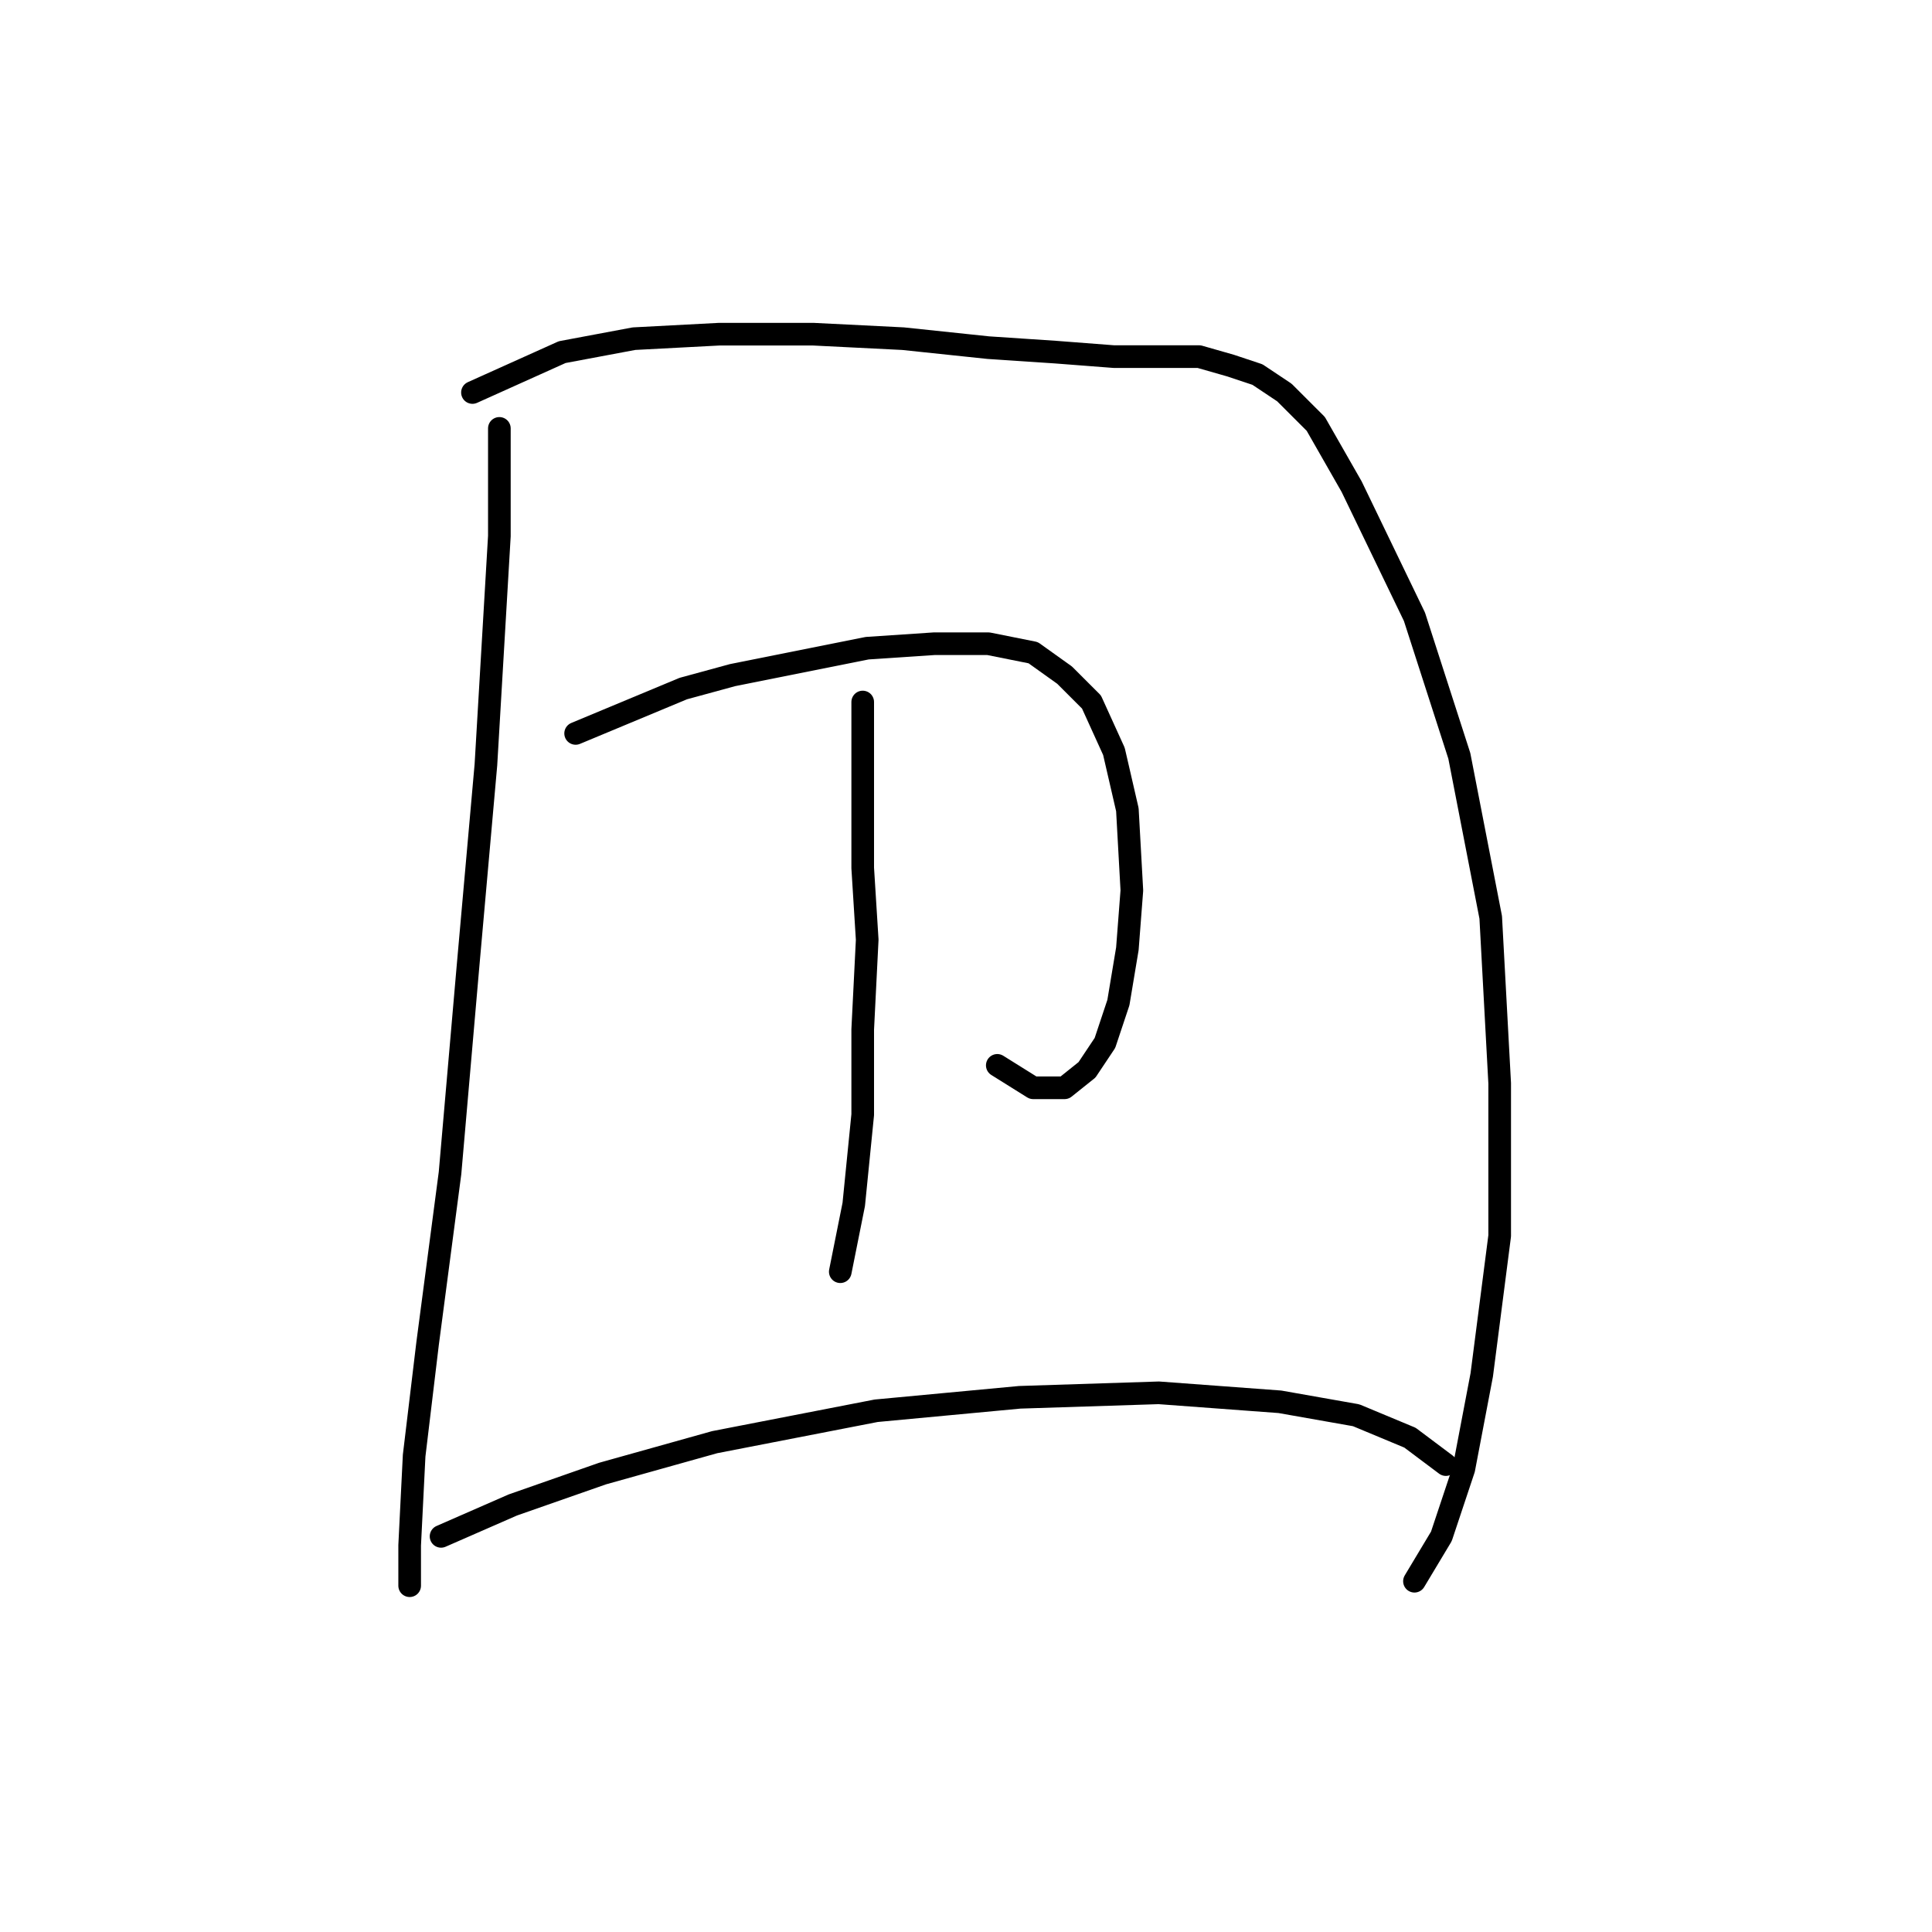 <?xml version="1.0" standalone="no"?>
    <svg width="256" height="256" xmlns="http://www.w3.org/2000/svg" version="1.1">
    <polyline stroke="black" stroke-width="3" stroke-linecap="round" fill="transparent" stroke-linejoin="round" points="66.169 56.764 66.169 71.029 64.386 101.342 62.009 128.09 59.631 155.431 56.659 178.018 54.876 192.877 54.282 204.765 54.282 210.114 54.282 210.114 " />
        <polyline stroke="black" stroke-width="3" stroke-linecap="round" fill="transparent" stroke-linejoin="round" points="62.603 52.009 74.491 46.659 84.001 44.876 95.294 44.282 107.776 44.282 119.664 44.876 130.957 46.065 139.873 46.659 147.6 47.254 153.543 47.254 158.893 47.254 163.054 48.443 166.62 49.631 170.186 52.009 174.347 56.169 179.102 64.491 187.423 81.728 193.367 100.154 197.528 121.551 198.716 143.543 198.716 163.752 196.339 182.178 193.961 194.66 190.99 203.576 187.423 209.52 187.423 209.52 " />
        <polyline stroke="black" stroke-width="3" stroke-linecap="round" fill="transparent" stroke-linejoin="round" points="76.274 97.182 90.539 91.238 97.077 89.455 105.993 87.672 114.909 85.889 123.824 85.294 130.957 85.294 136.901 86.483 141.061 89.455 144.628 93.021 147.6 99.559 149.383 107.286 149.977 117.985 149.383 125.712 148.194 132.845 146.411 138.194 144.033 141.76 141.061 144.138 136.901 144.138 132.146 141.166 132.146 141.166 " />
        <polyline stroke="black" stroke-width="3" stroke-linecap="round" fill="transparent" stroke-linejoin="round" points="114.314 93.021 114.314 106.692 114.314 115.013 114.909 124.523 114.314 136.411 114.314 147.704 113.126 159.592 111.342 168.507 111.342 168.507 " />
        <polyline stroke="black" stroke-width="3" stroke-linecap="round" fill="transparent" stroke-linejoin="round" points="58.443 203.576 67.953 199.415 79.84 195.255 94.7 191.094 116.097 186.933 135.118 185.15 153.543 184.556 169.592 185.745 179.696 187.528 186.829 190.5 191.584 194.066 191.584 194.066 " />
        </svg>
